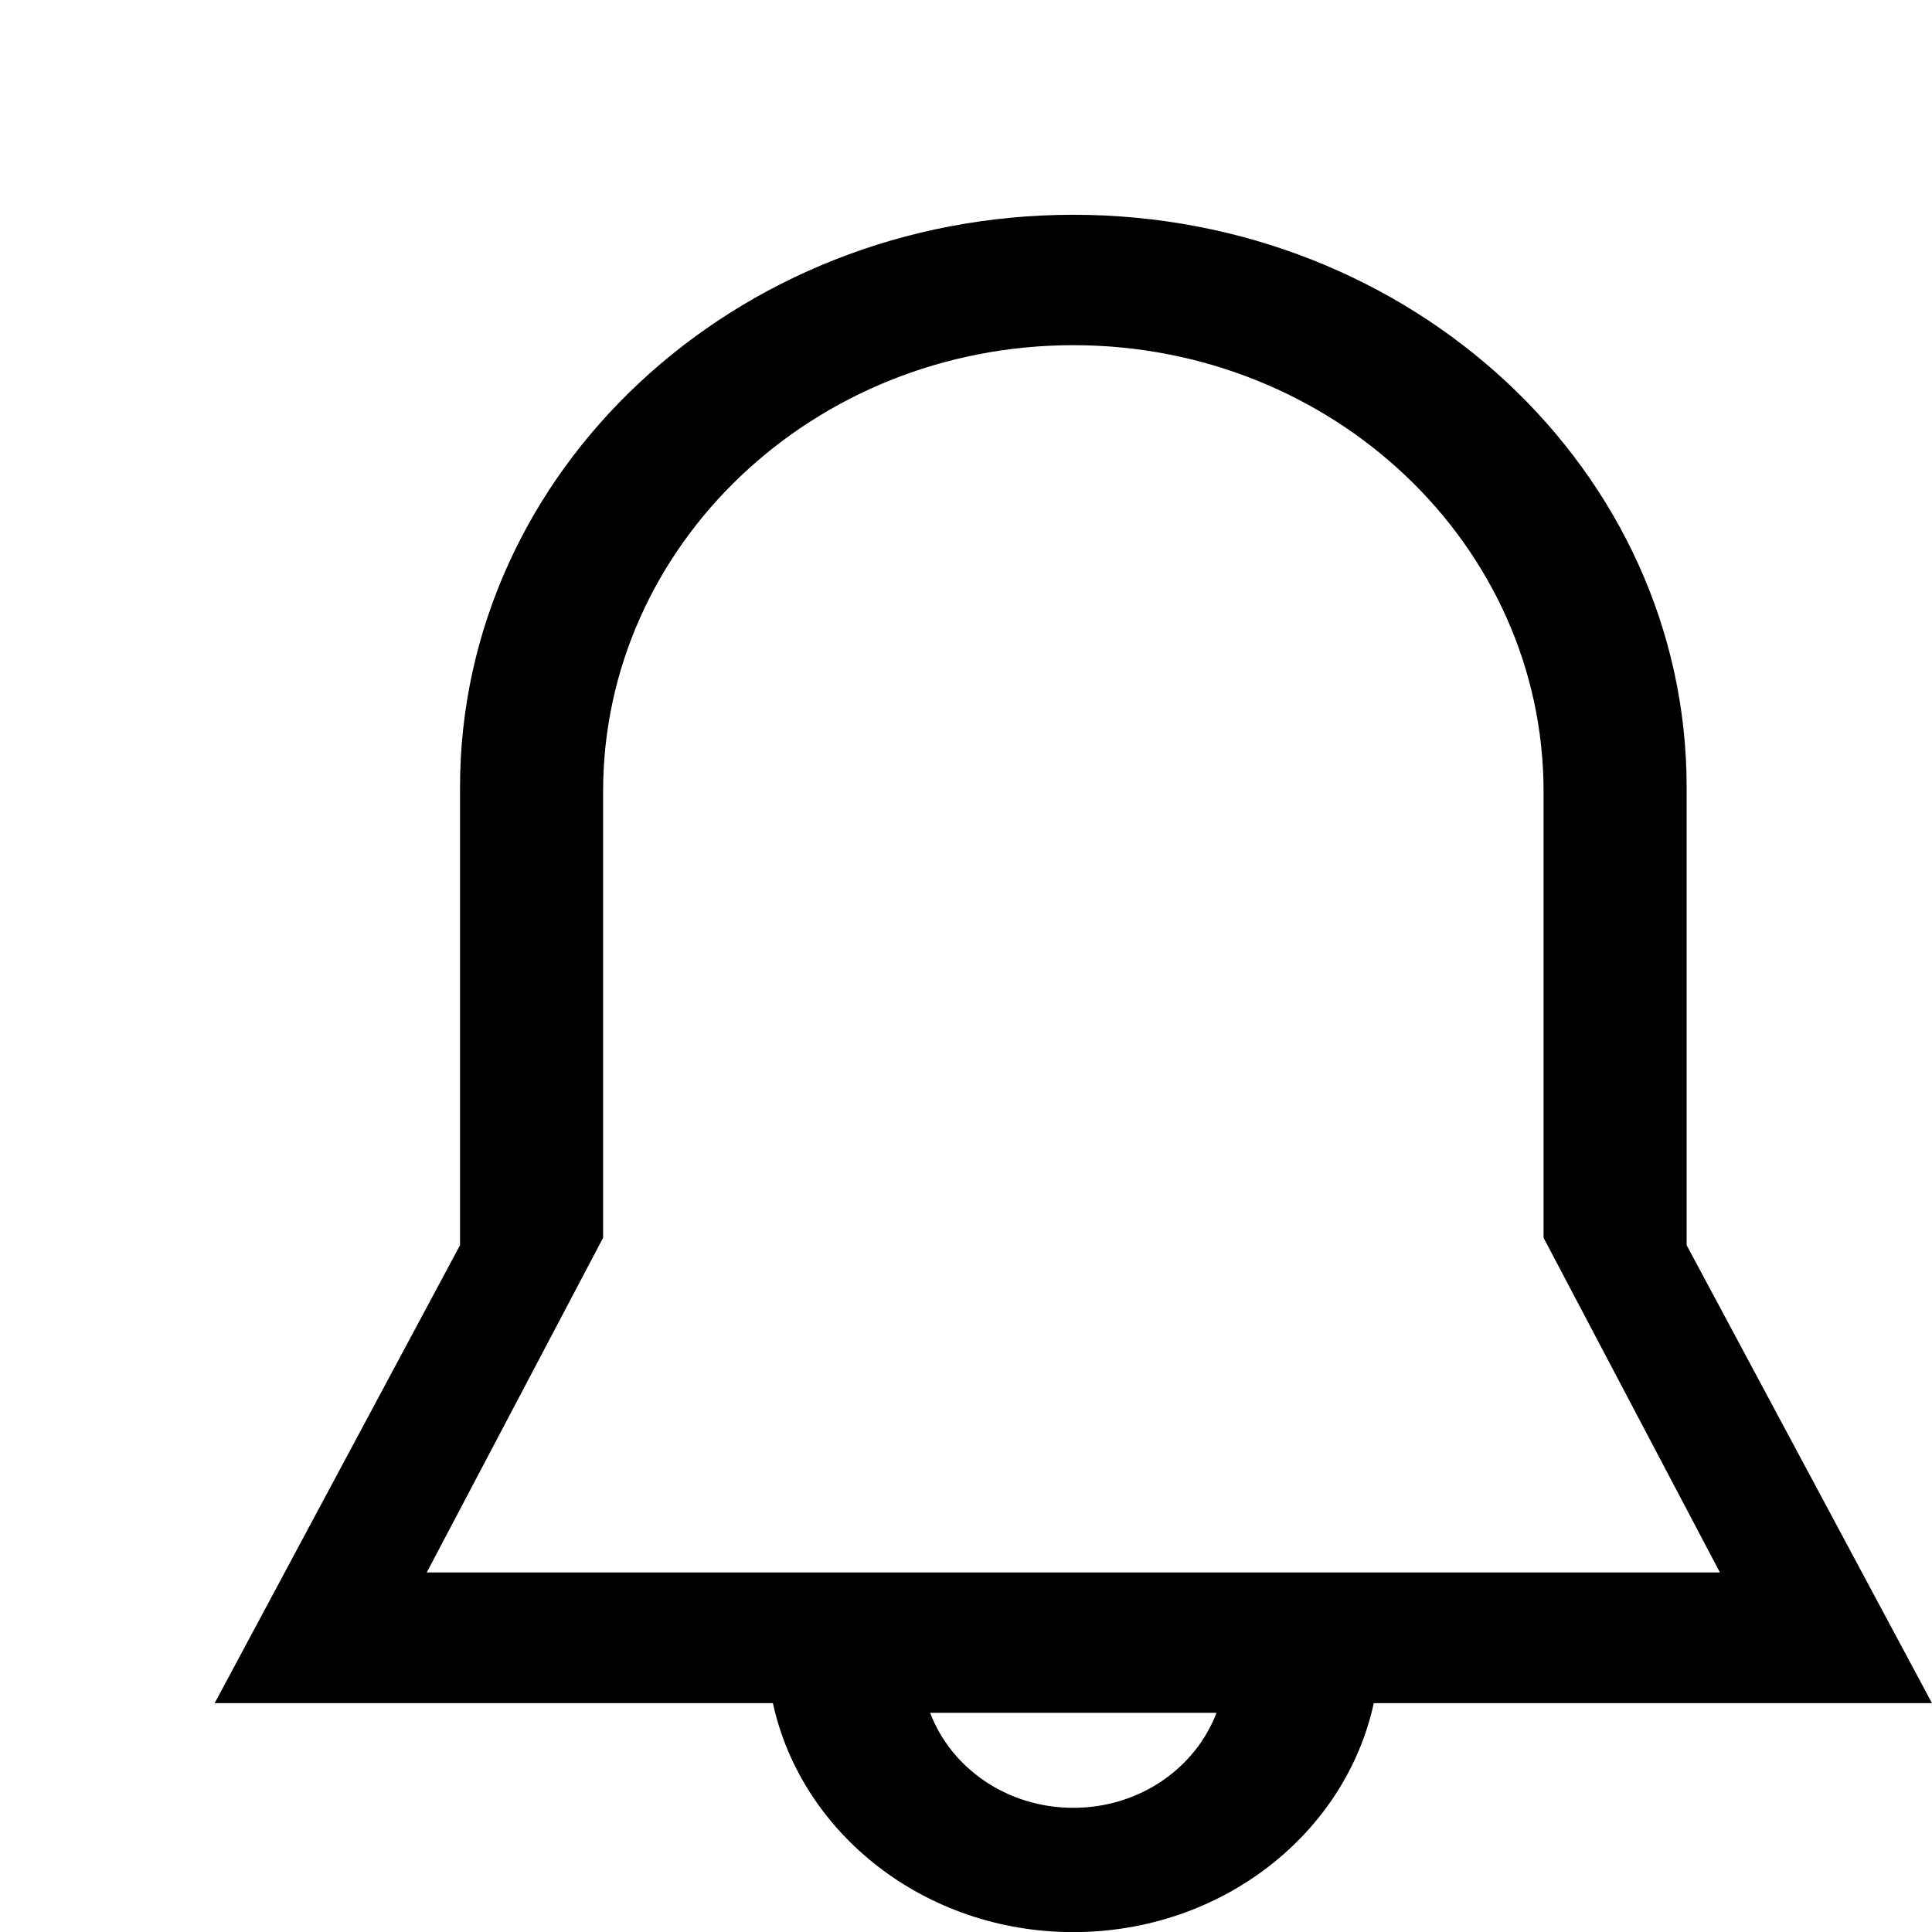 <?xml version="1.0" encoding="UTF-8"?>
<svg version="1.1" viewBox="0 0 18 18" xmlns="http://www.w3.org/2000/svg">
	<g transform="translate(2 2)" stroke="none" fill="currentColor">
		<path d="m3.619 9.532v-4.158c0-2.296 1.962-4.158 4.381-4.158 2.419 0 4.381 1.862 4.381 4.158v4.158l1.643 3.118h-12.048l1.643-3.118zm3.046 4.426h2.669c-0.196 0.514-0.716 0.885-1.334 0.885s-1.139-0.37-1.334-0.885zm7.049-8.624c0-2.945-2.559-5.333-5.714-5.333-3.155 0-5.714 2.388-5.714 5.333v4.267l-2.286 4.267h5.201c0.265 1.217 1.417 2.133 2.799 2.133s2.535-0.916 2.799-2.133h5.201l-2.286-4.267v-4.267z" />
	</g>
</svg>
